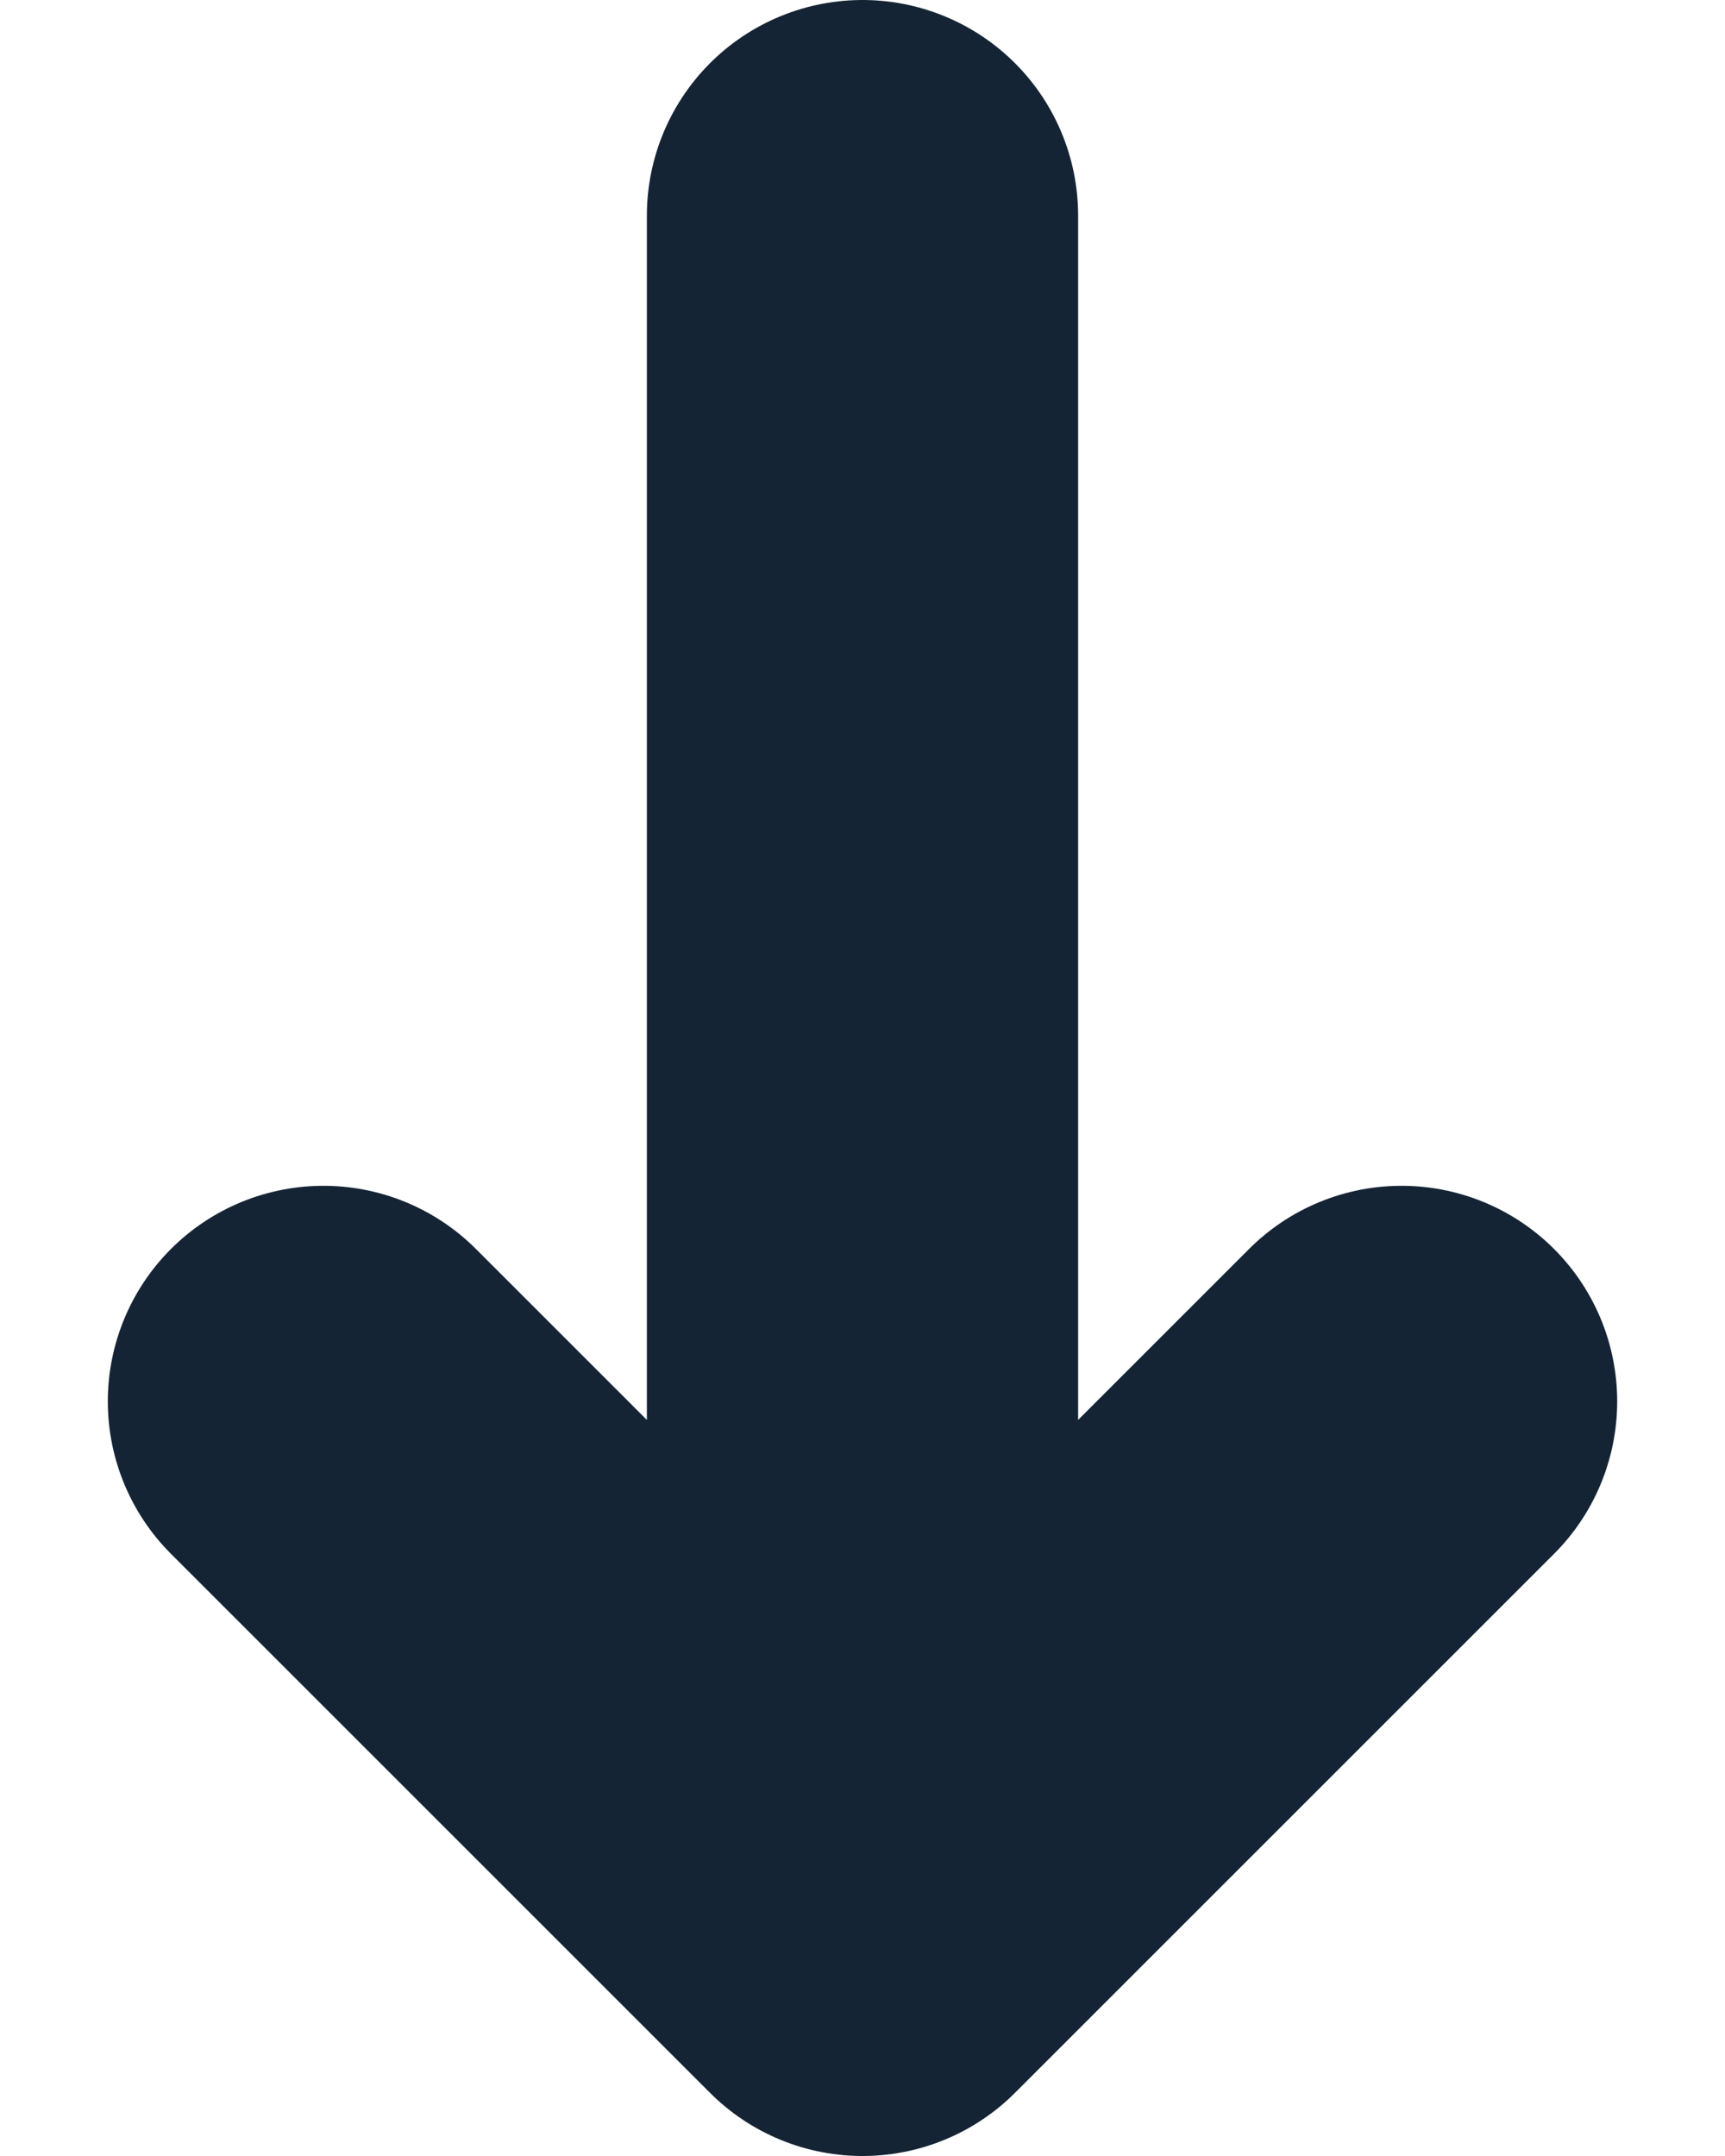<svg xmlns="http://www.w3.org/2000/svg" width="8" height="10" viewBox="0 0 8 10">
  <path fill="none" stroke="#152435" stroke-linecap="round" stroke-linejoin="round" stroke-width="2" d="M1.5,6.5 L4,9 L6.5,6.5 M4,9 L4,1"/>
</svg>
